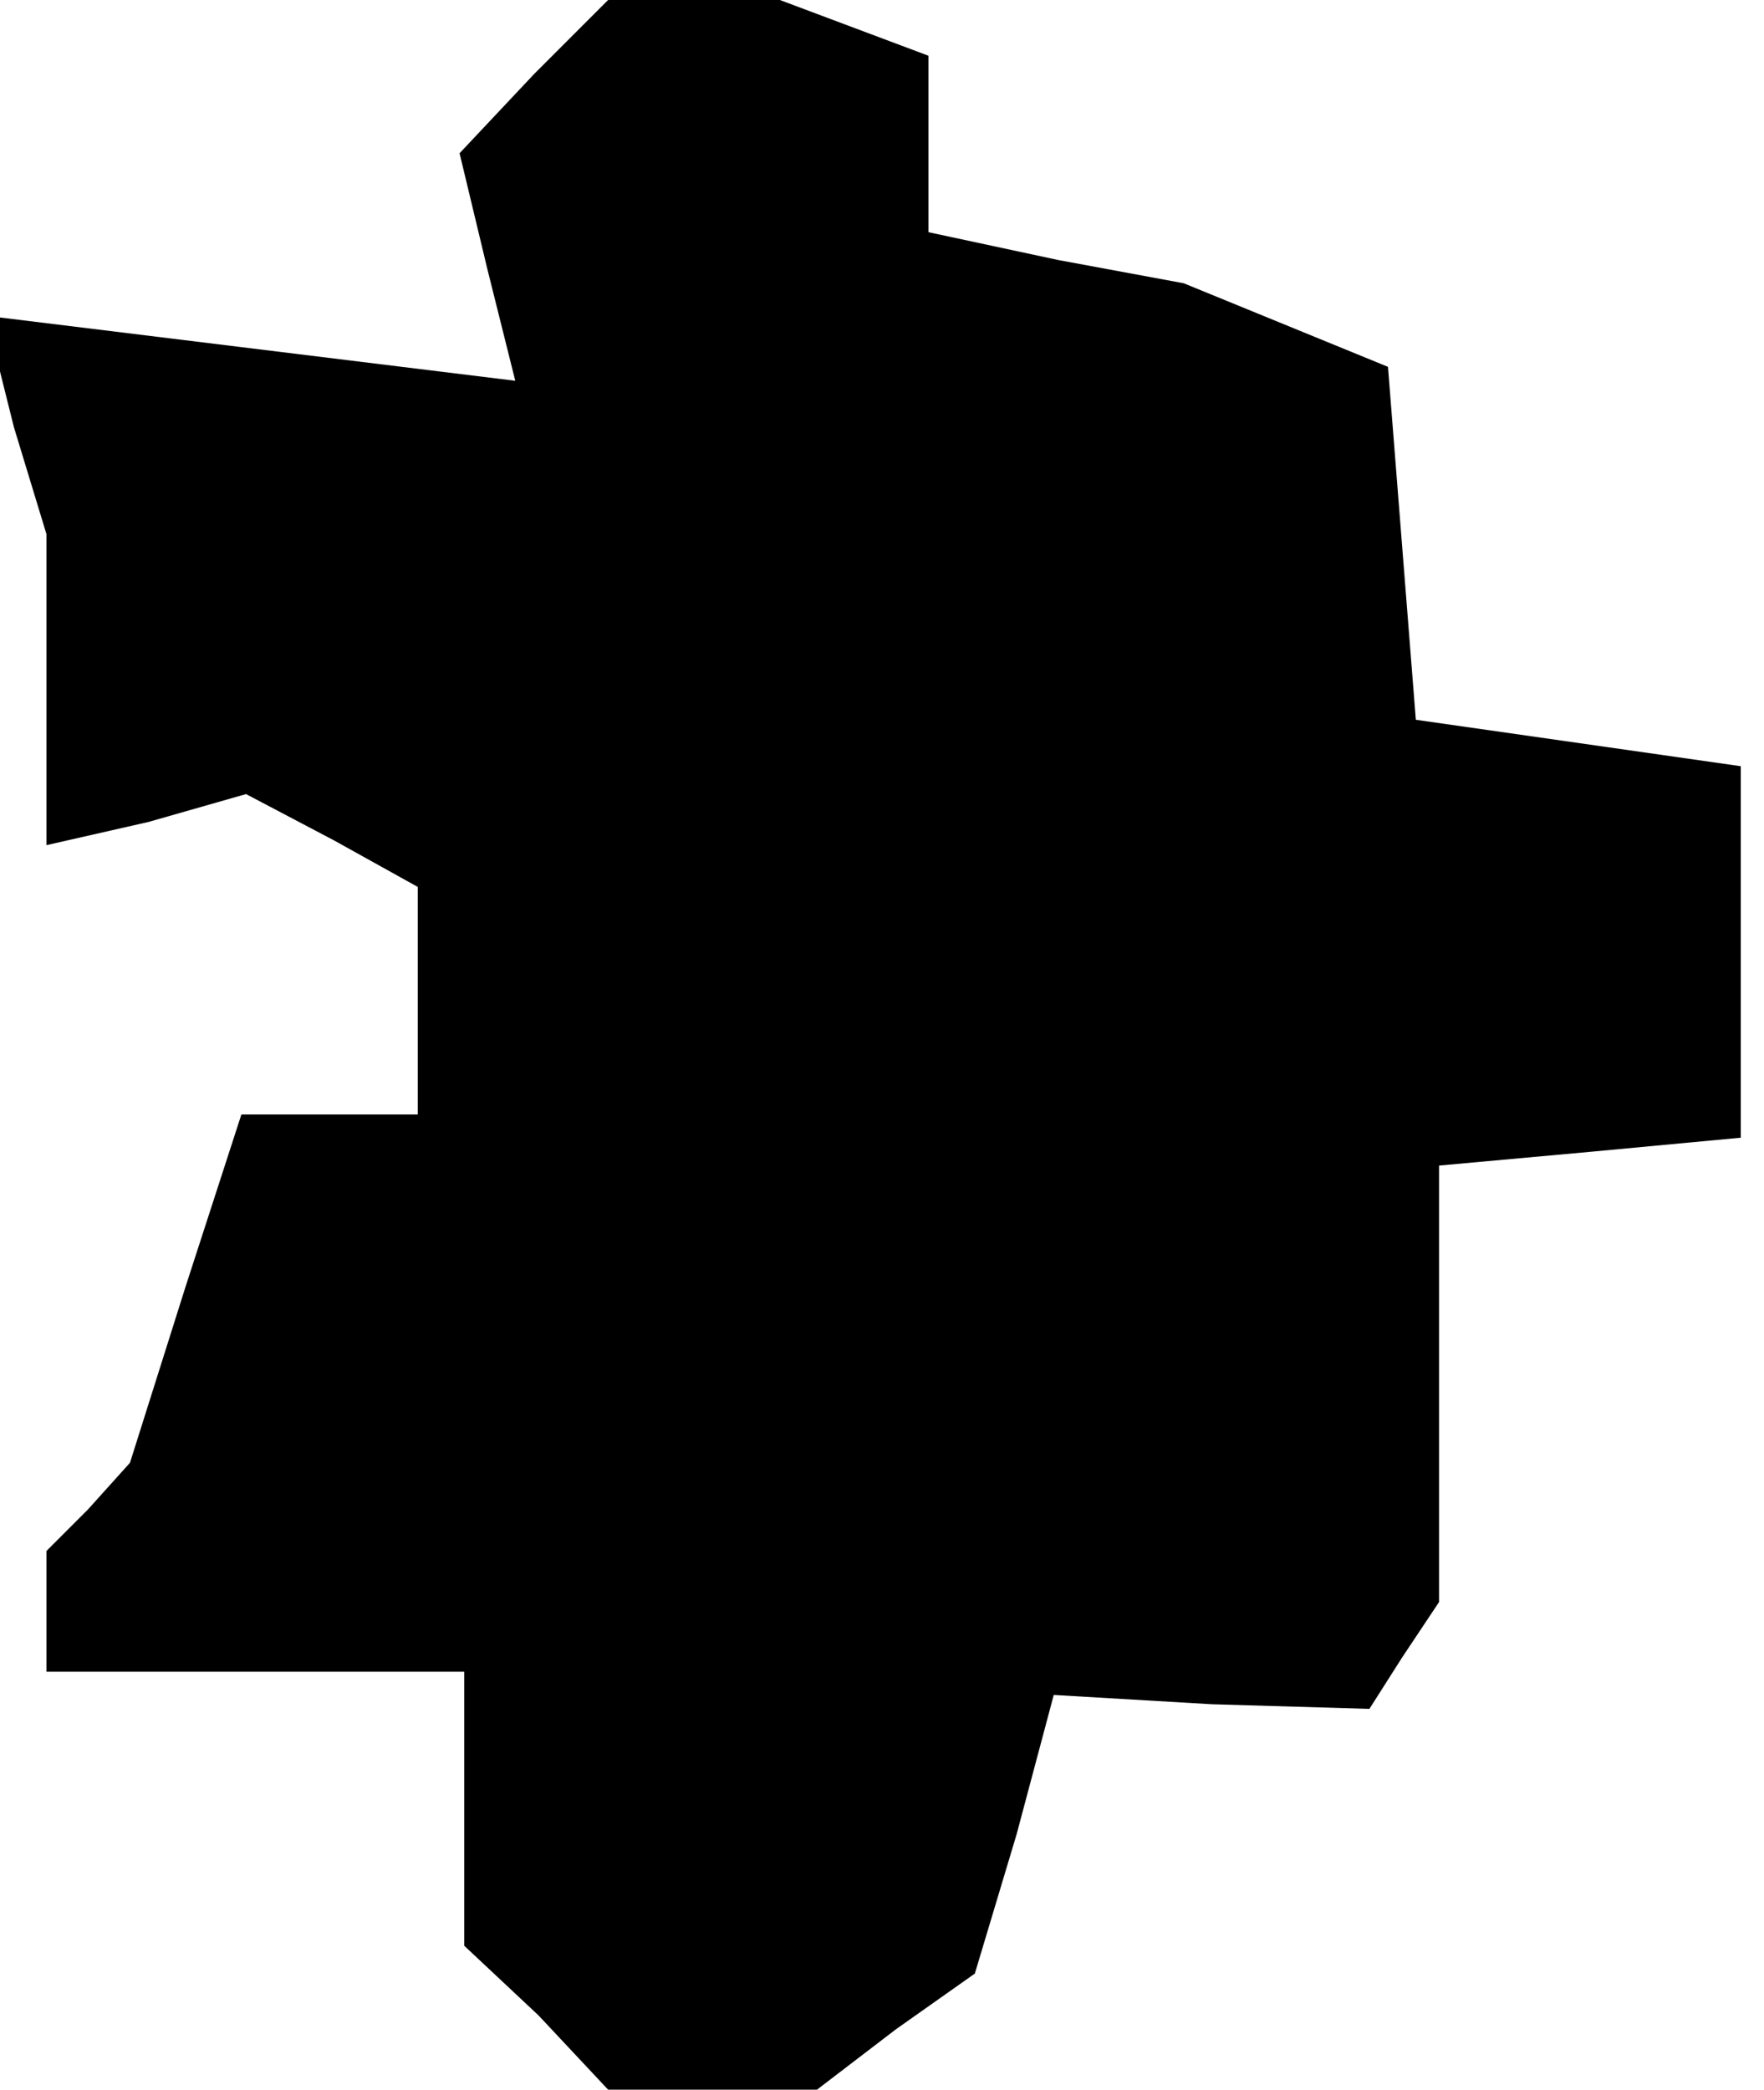 <?xml version="1.0" standalone="no"?>
<!DOCTYPE svg PUBLIC "-//W3C//DTD SVG 20010904//EN"
 "http://www.w3.org/TR/2001/REC-SVG-20010904/DTD/svg10.dtd">
<svg version="1.0" xmlns="http://www.w3.org/2000/svg"
 width="38pt" height="45pt" viewBox="0 0 38 45"
 preserveAspectRatio="xMidYMid meet">
<g transform="translate(0,45) scale(0.1,-0.1)"
fill="#000000" stroke="none">
<path d="M115 434 l-16 -17 6 -25 6 -24 -57 7 -57 7 6 -24 7 -23 0 -34 0 -33
22 5 21 6 19 -10 18 -10 0 -24 0 -25 -19 0 -19 0 -12 -37 -12 -38 -9 -10 -9
-9 0 -13 0 -13 45 0 45 0 0 -29 0 -30 16 -15 15 -16 23 0 22 0 17 13 17 12 9
30 8 30 34 -2 34 -1 7 11 8 12 0 47 0 47 33 3 32 3 0 40 0 40 -35 5 -35 5 -3
38 -3 38 -22 9 -22 9 -27 5 -28 6 0 19 0 19 -16 6 -16 6 -18 0 -19 0 -16 -16z"/>
</g>
</svg>
